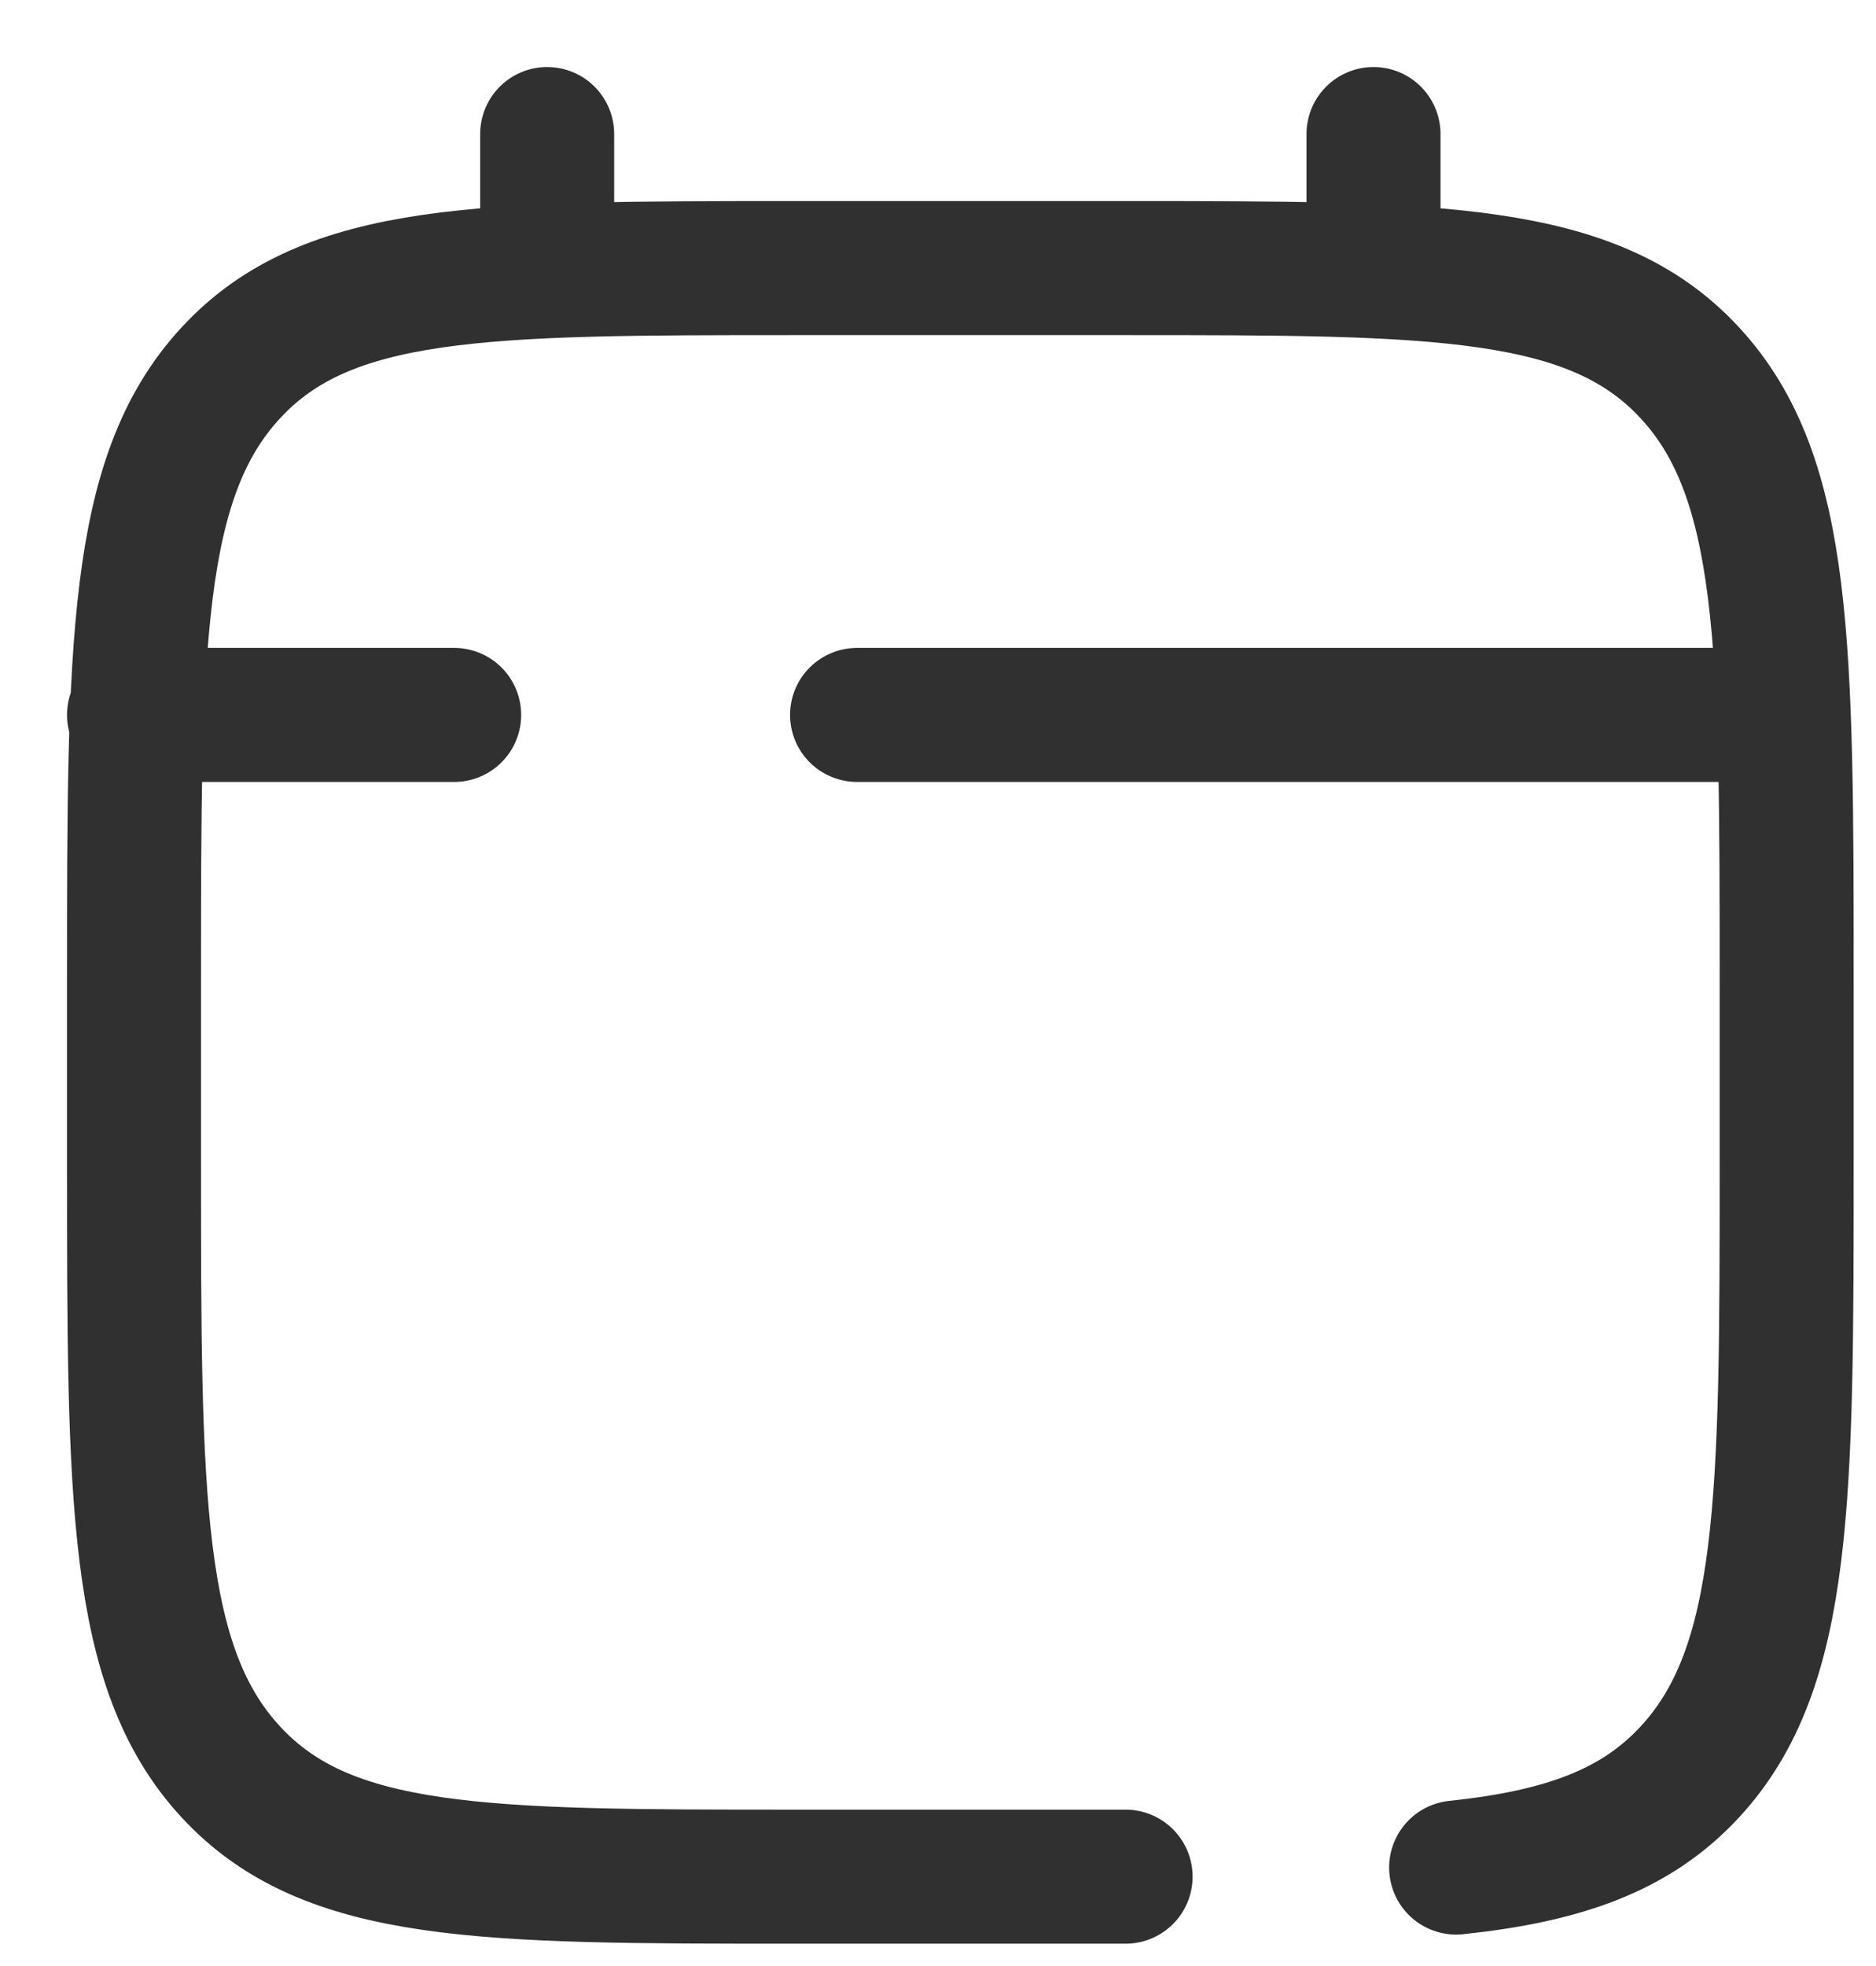 <svg width="21" height="22" viewBox="0 0 21 22" fill="none" xmlns="http://www.w3.org/2000/svg">
<path d="M12.6 21H8.9C5.412 21 3.667 21 2.584 19.828C1.5 18.657 1.5 16.771 1.5 13V11C1.5 7.229 1.5 5.343 2.584 4.172C3.667 3 5.412 3 8.9 3H12.6C16.088 3 17.833 3 18.916 4.172C20 5.343 20 7.229 20 11V13C20 16.771 20 18.657 18.916 19.828C18.312 20.482 17.503 20.771 16.3 20.898M6.125 3V1.5M15.375 3V1.5M19.538 8H9.594M1.5 8H5.084" stroke="#303030" stroke-width="1.5" stroke-linecap="round"/>
</svg>
